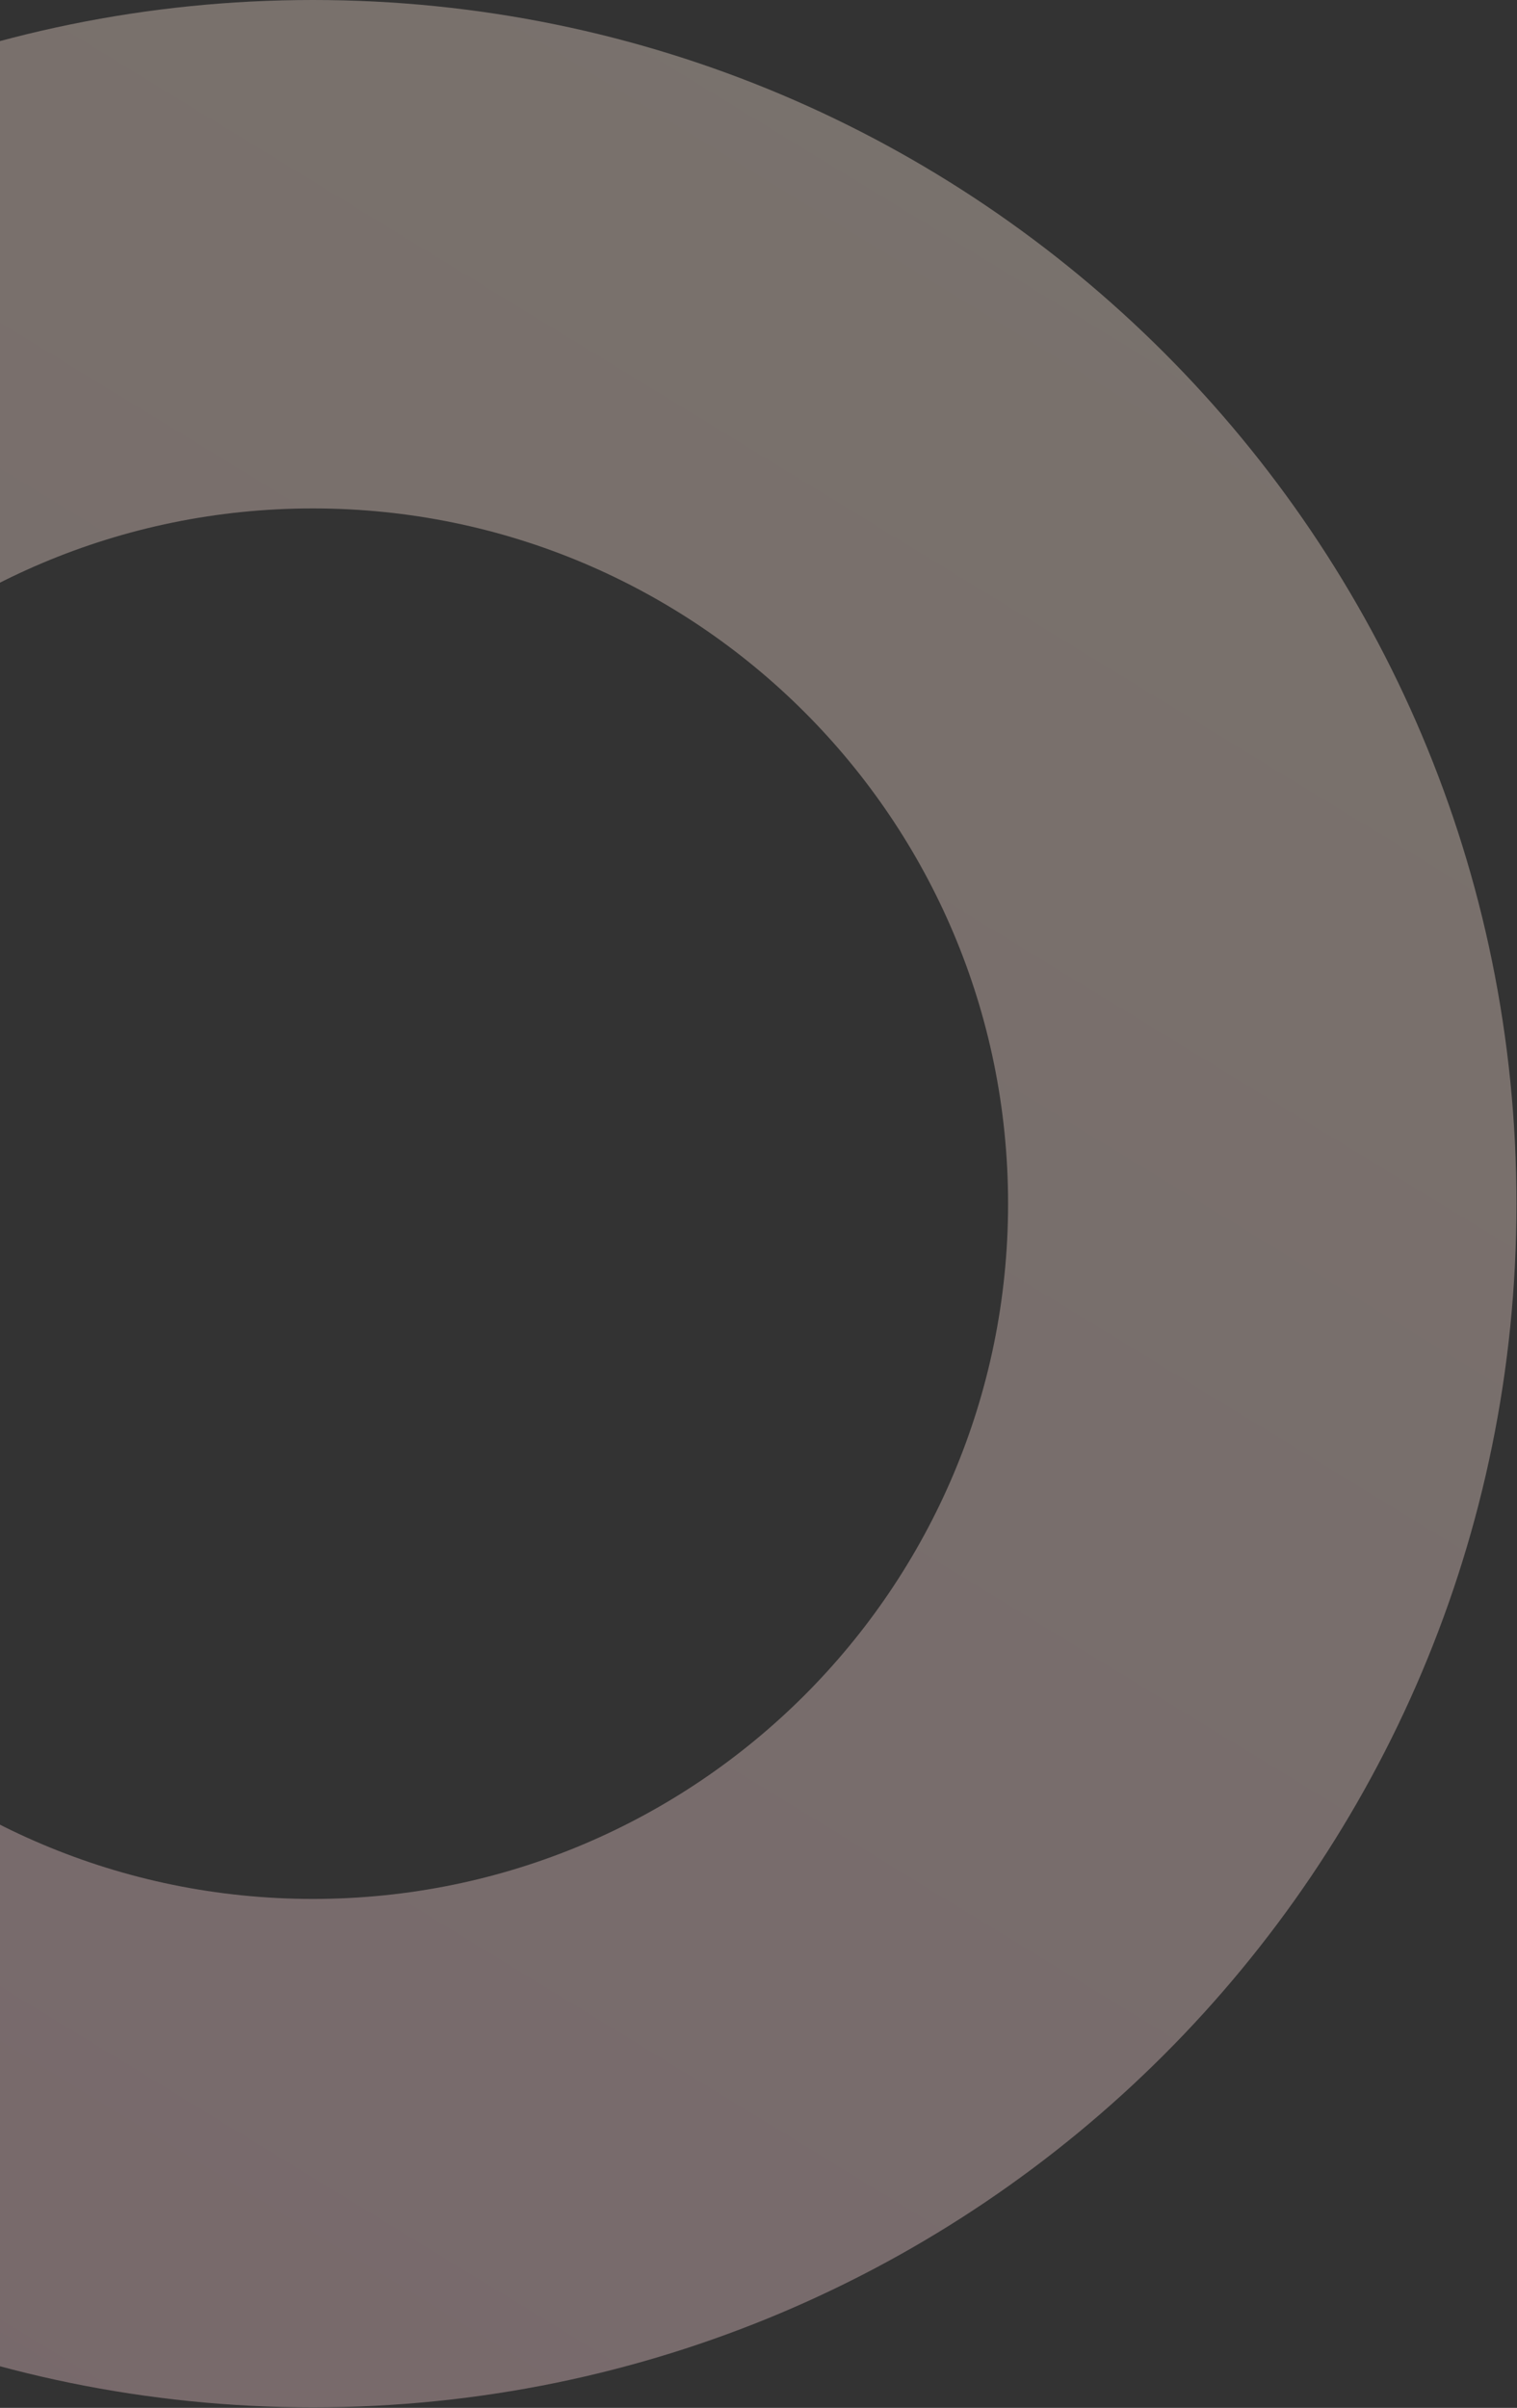 <svg xmlns="http://www.w3.org/2000/svg" width="746" height="1184" viewBox="0 0 746 1184">
    <rect x="0" y="0" width="746" height="1184" fill="#333333" stroke="none"/>
    <defs>
        <linearGradient id="a" x1="67.813%" x2="6.662%" y1="0%" y2="100%">
            <stop offset="0%" stop-color="#FFEADB"/>
            <stop offset="100%" stop-color="#FACED7"/>
        </linearGradient>
    </defs>
    <path fill="url(#a)" fill-rule="nonzero" d="M591.868 5948.736C264.988 5948.736 0 5683.748 0 5356.868 0 5029.988 264.988 4765 591.868 4765c326.88 0 591.868 264.988 591.868 591.868 0 326.88-264.989 591.868-591.868 591.868zm0-250c188.808 0 341.868-153.06 341.868-341.868 0-188.809-153.06-341.868-341.868-341.868C403.059 5015 250 5168.06 250 5356.868s153.06 341.868 341.868 341.868z" opacity=".345" transform="translate(-438 -4765)"/>
</svg>
